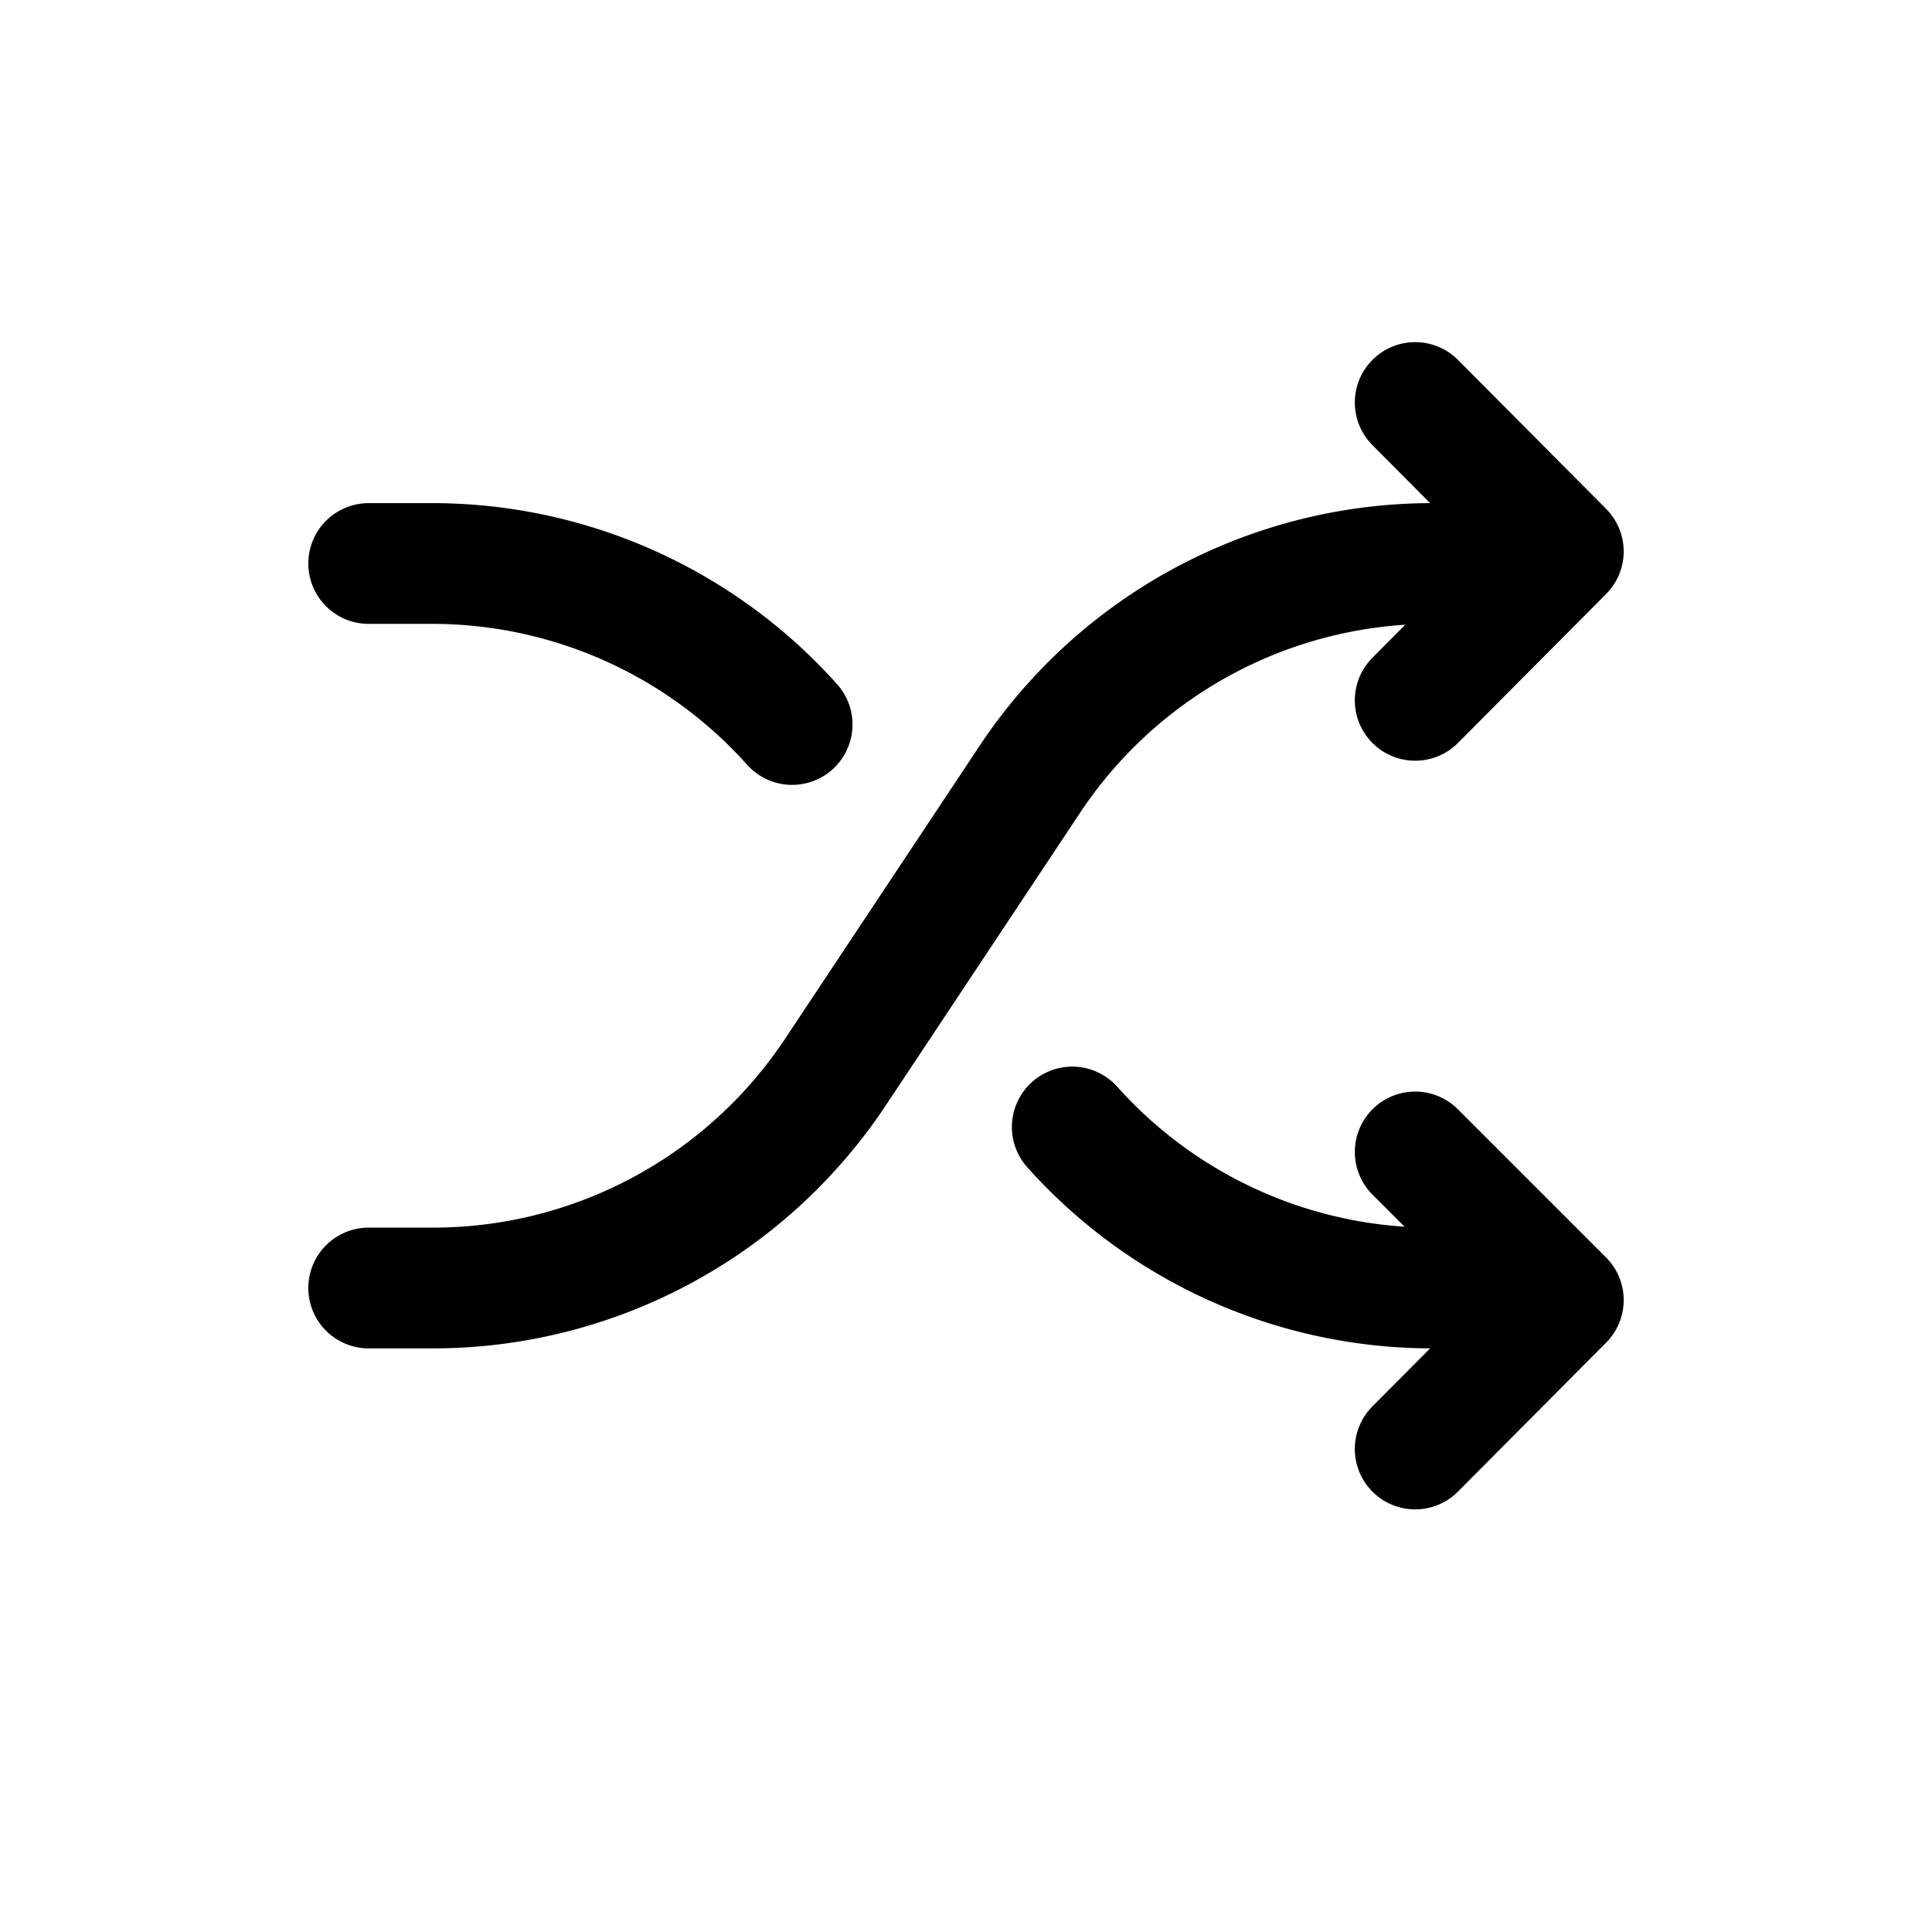 <svg xmlns="http://www.w3.org/2000/svg" fill="none" viewBox="0 0 24 24"><g stroke="currentColor" stroke-linecap="round" stroke-linejoin="round" stroke-width="1.5"><path d="m17.58 8.7 1.84-1.85L17.58 5"/><path d="M4.58 16h.79a6 6 0 0 0 5-2.67l2.43-3.66a6 6 0 0 1 5-2.67h.79m-1.01 7.31 1.84 1.84L17.58 18"/><path d="M13.32 14a6 6 0 0 0 4.47 2h.79m-14-9h.79a6 6 0 0 1 4.47 2"/></g></svg>